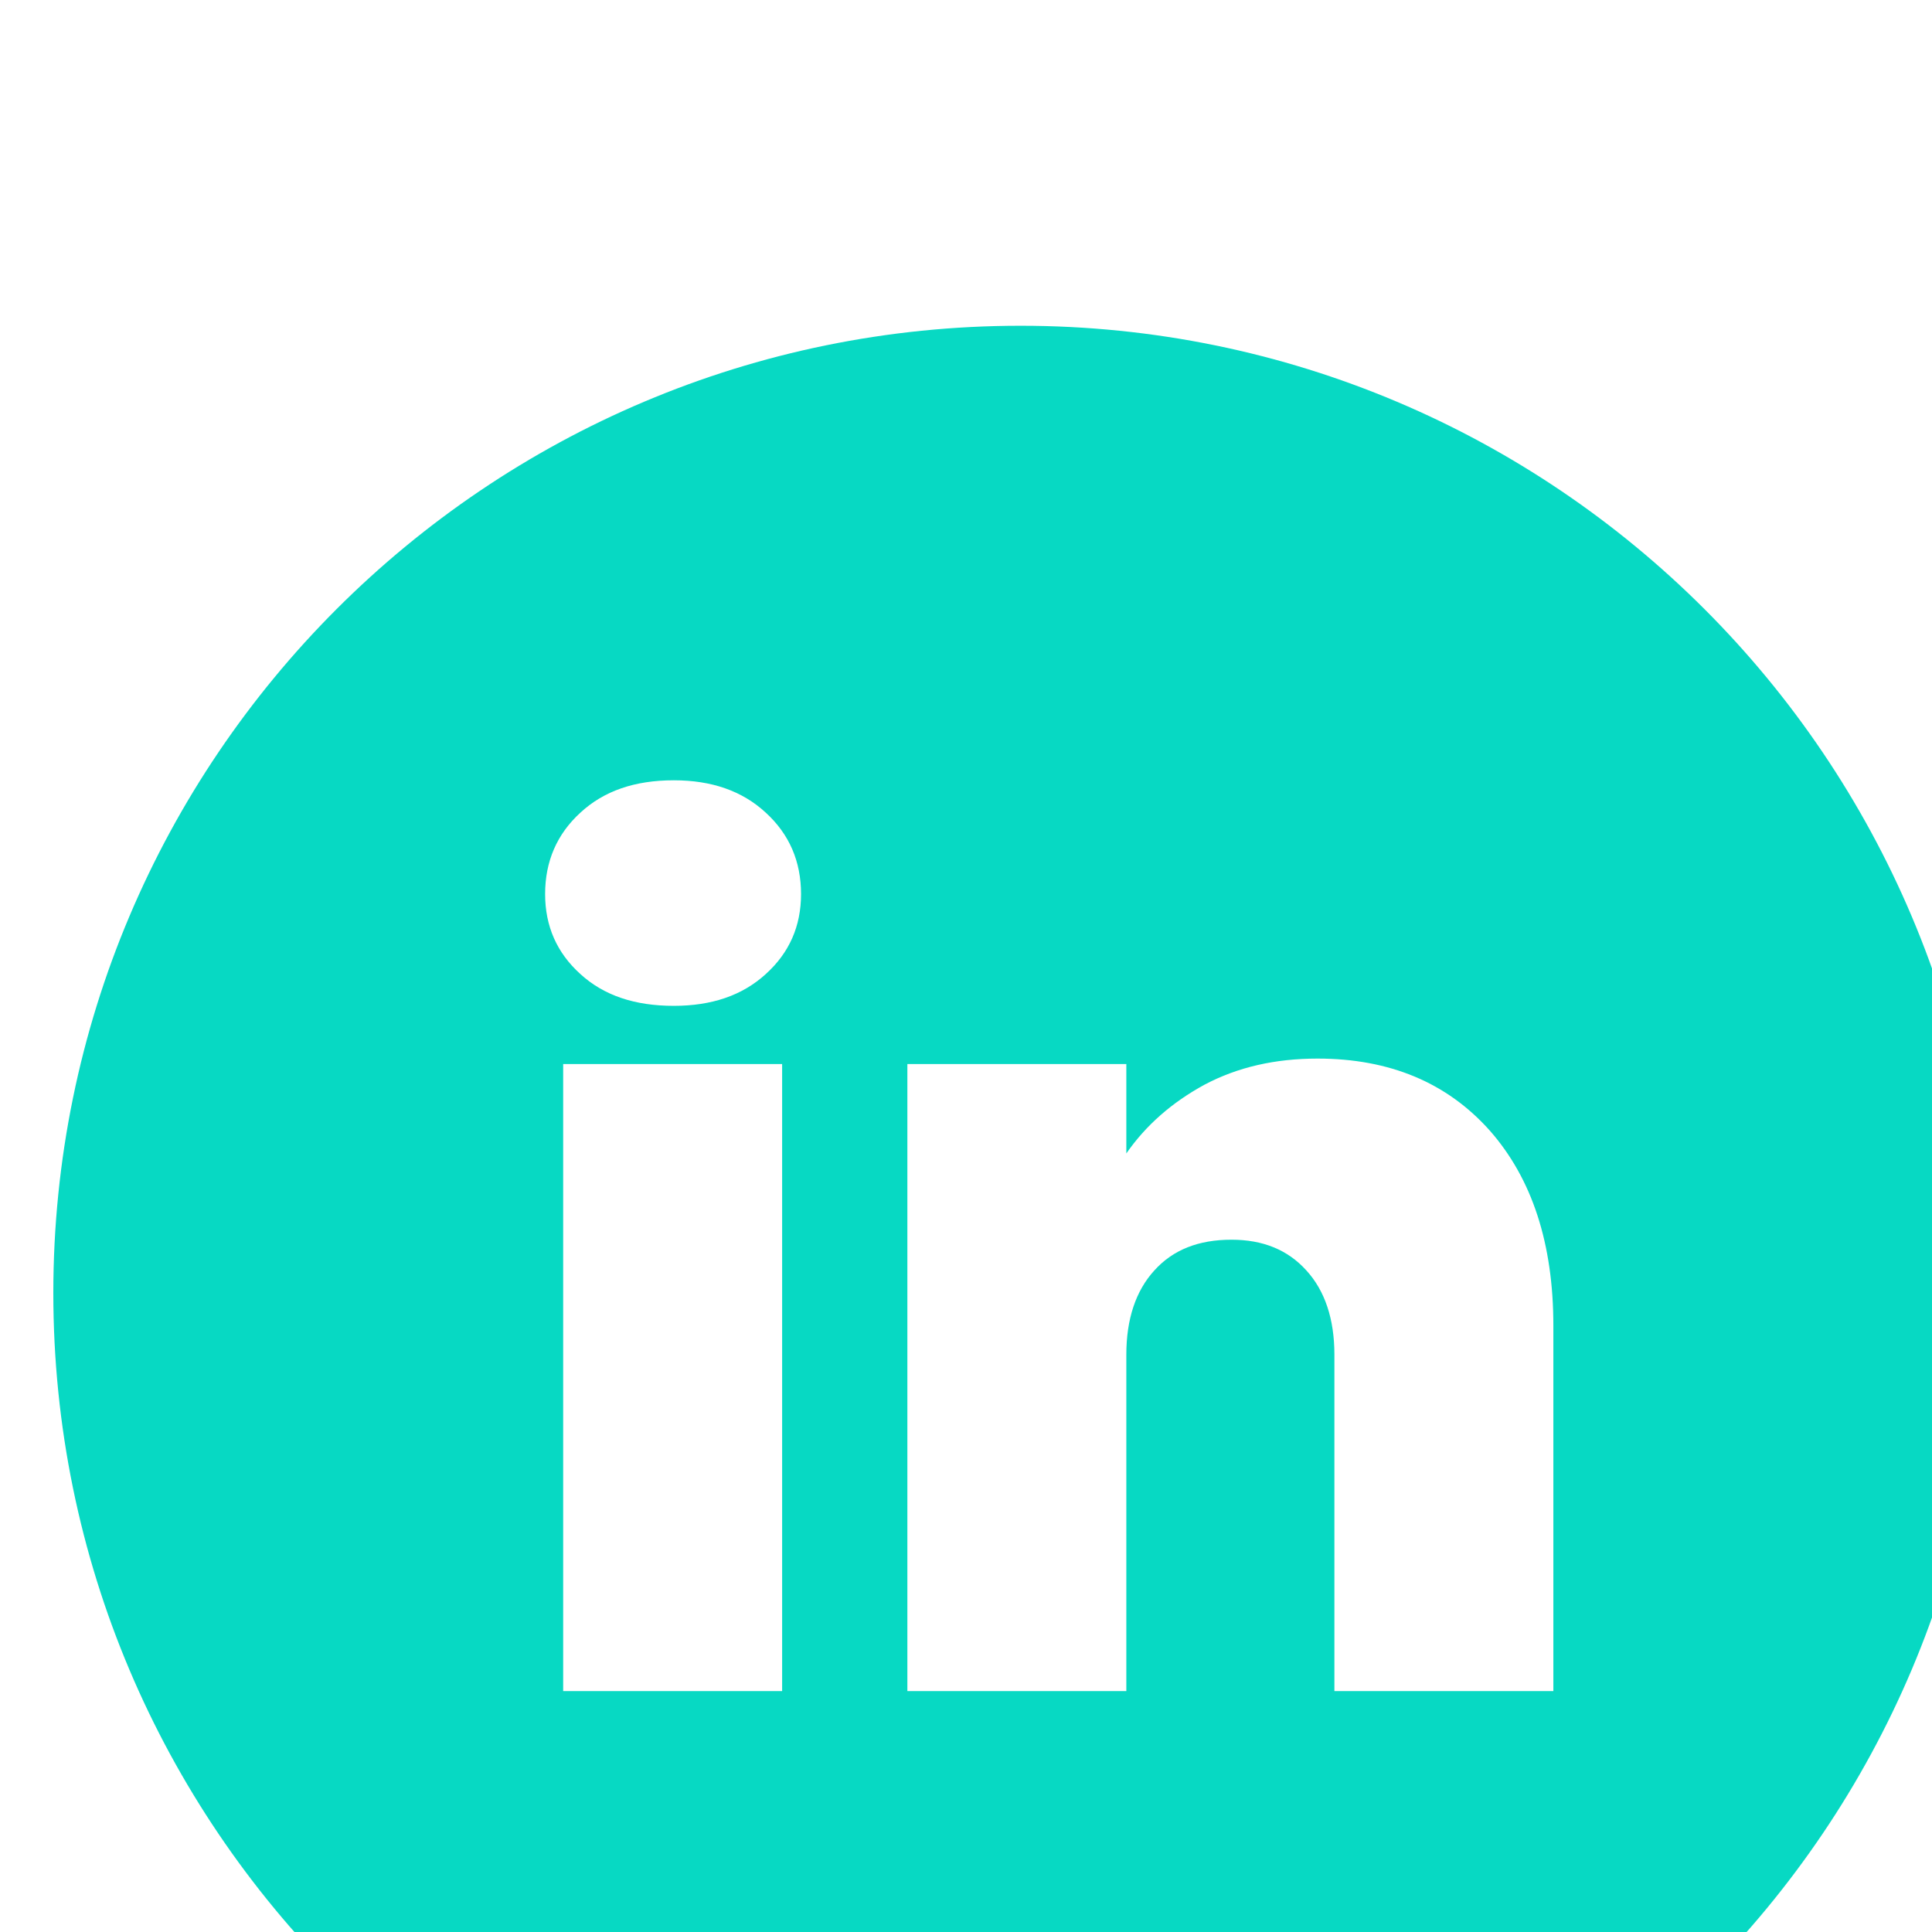 <?xml version="1.0" encoding="UTF-8" standalone="no"?>
<!-- Created with Inkscape (http://www.inkscape.org/) -->

<svg
   width="23.812mm"
   height="23.813mm"
   viewBox="0 0 23.813 23.813"
   version="1.1"
   id="svg1"
   xmlns="http://www.w3.org/2000/svg"
   xmlns:svg="http://www.w3.org/2000/svg">
  <defs
     id="defs1">
    <clipPath
       clipPathUnits="userSpaceOnUse"
       id="clipPath9">
      <path
         d="M 0,9231.217 H 1920 V 0 H 0 Z"
         transform="translate(-1756.3,-197.23)"
         id="path9" />
    </clipPath>
  </defs>
  <g
     id="layer1"
     transform="translate(-202.935,-114.565)">
    <g
       id="g3125"
       transform="matrix(0.265,0,0,0.265,-210.969,-2432.154)">
      <path
         id="path8"
         d="m 0,0 h -7.64 v 11.74 c 0,1.24 -0.33,2.23 -0.98,2.94 -0.65,0.72 -1.52,1.07 -2.61,1.07 -1.15,0 -2.04,-0.35 -2.69,-1.07 -0.65,-0.71 -0.98,-1.7 -0.98,-2.94 V 0 h -7.64 v 21.88 h 7.64 v -3.12 c 0.68,0.98 1.59,1.78 2.73,2.4 1.15,0.61 2.46,0.91 3.94,0.91 2.52,0 4.52,-0.84 6.01,-2.51 C -0.74,17.88 0,15.61 0,12.75 Z m -27.48,25.02 c -0.82,-0.75 -1.89,-1.11 -3.21,-1.11 -1.36,0 -2.44,0.36 -3.26,1.11 -0.82,0.74 -1.23,1.67 -1.23,2.79 0,1.14 0.41,2.09 1.23,2.84 0.82,0.76 1.9,1.13 3.26,1.13 1.32,0 2.39,-0.37 3.21,-1.13 0.82,-0.75 1.23,-1.7 1.23,-2.84 0,-1.12 -0.41,-2.05 -1.23,-2.79 M -26.91,0 h -7.64 v 21.88 h 7.64 z m 8.32,47.64 c -18.64,0 -33.75,-15.11 -33.75,-33.75 0,-18.64 15.11,-33.75 33.75,-33.75 18.63,0 33.75,15.11 33.75,33.75 0,18.64 -15.12,33.75 -33.75,33.75"
         style="fill:#07d9c3 icc-color(sRGB-IEC61966-2, 0.1, 0.027, 0.851, 0.765);fill-opacity:1;fill-rule:evenodd;stroke:none"
         transform="matrix(1.333,0,0,-1.333,1634.151,9688.914)"
         clip-path="url(#clipPath9)" />
    </g>
  </g>
</svg>
